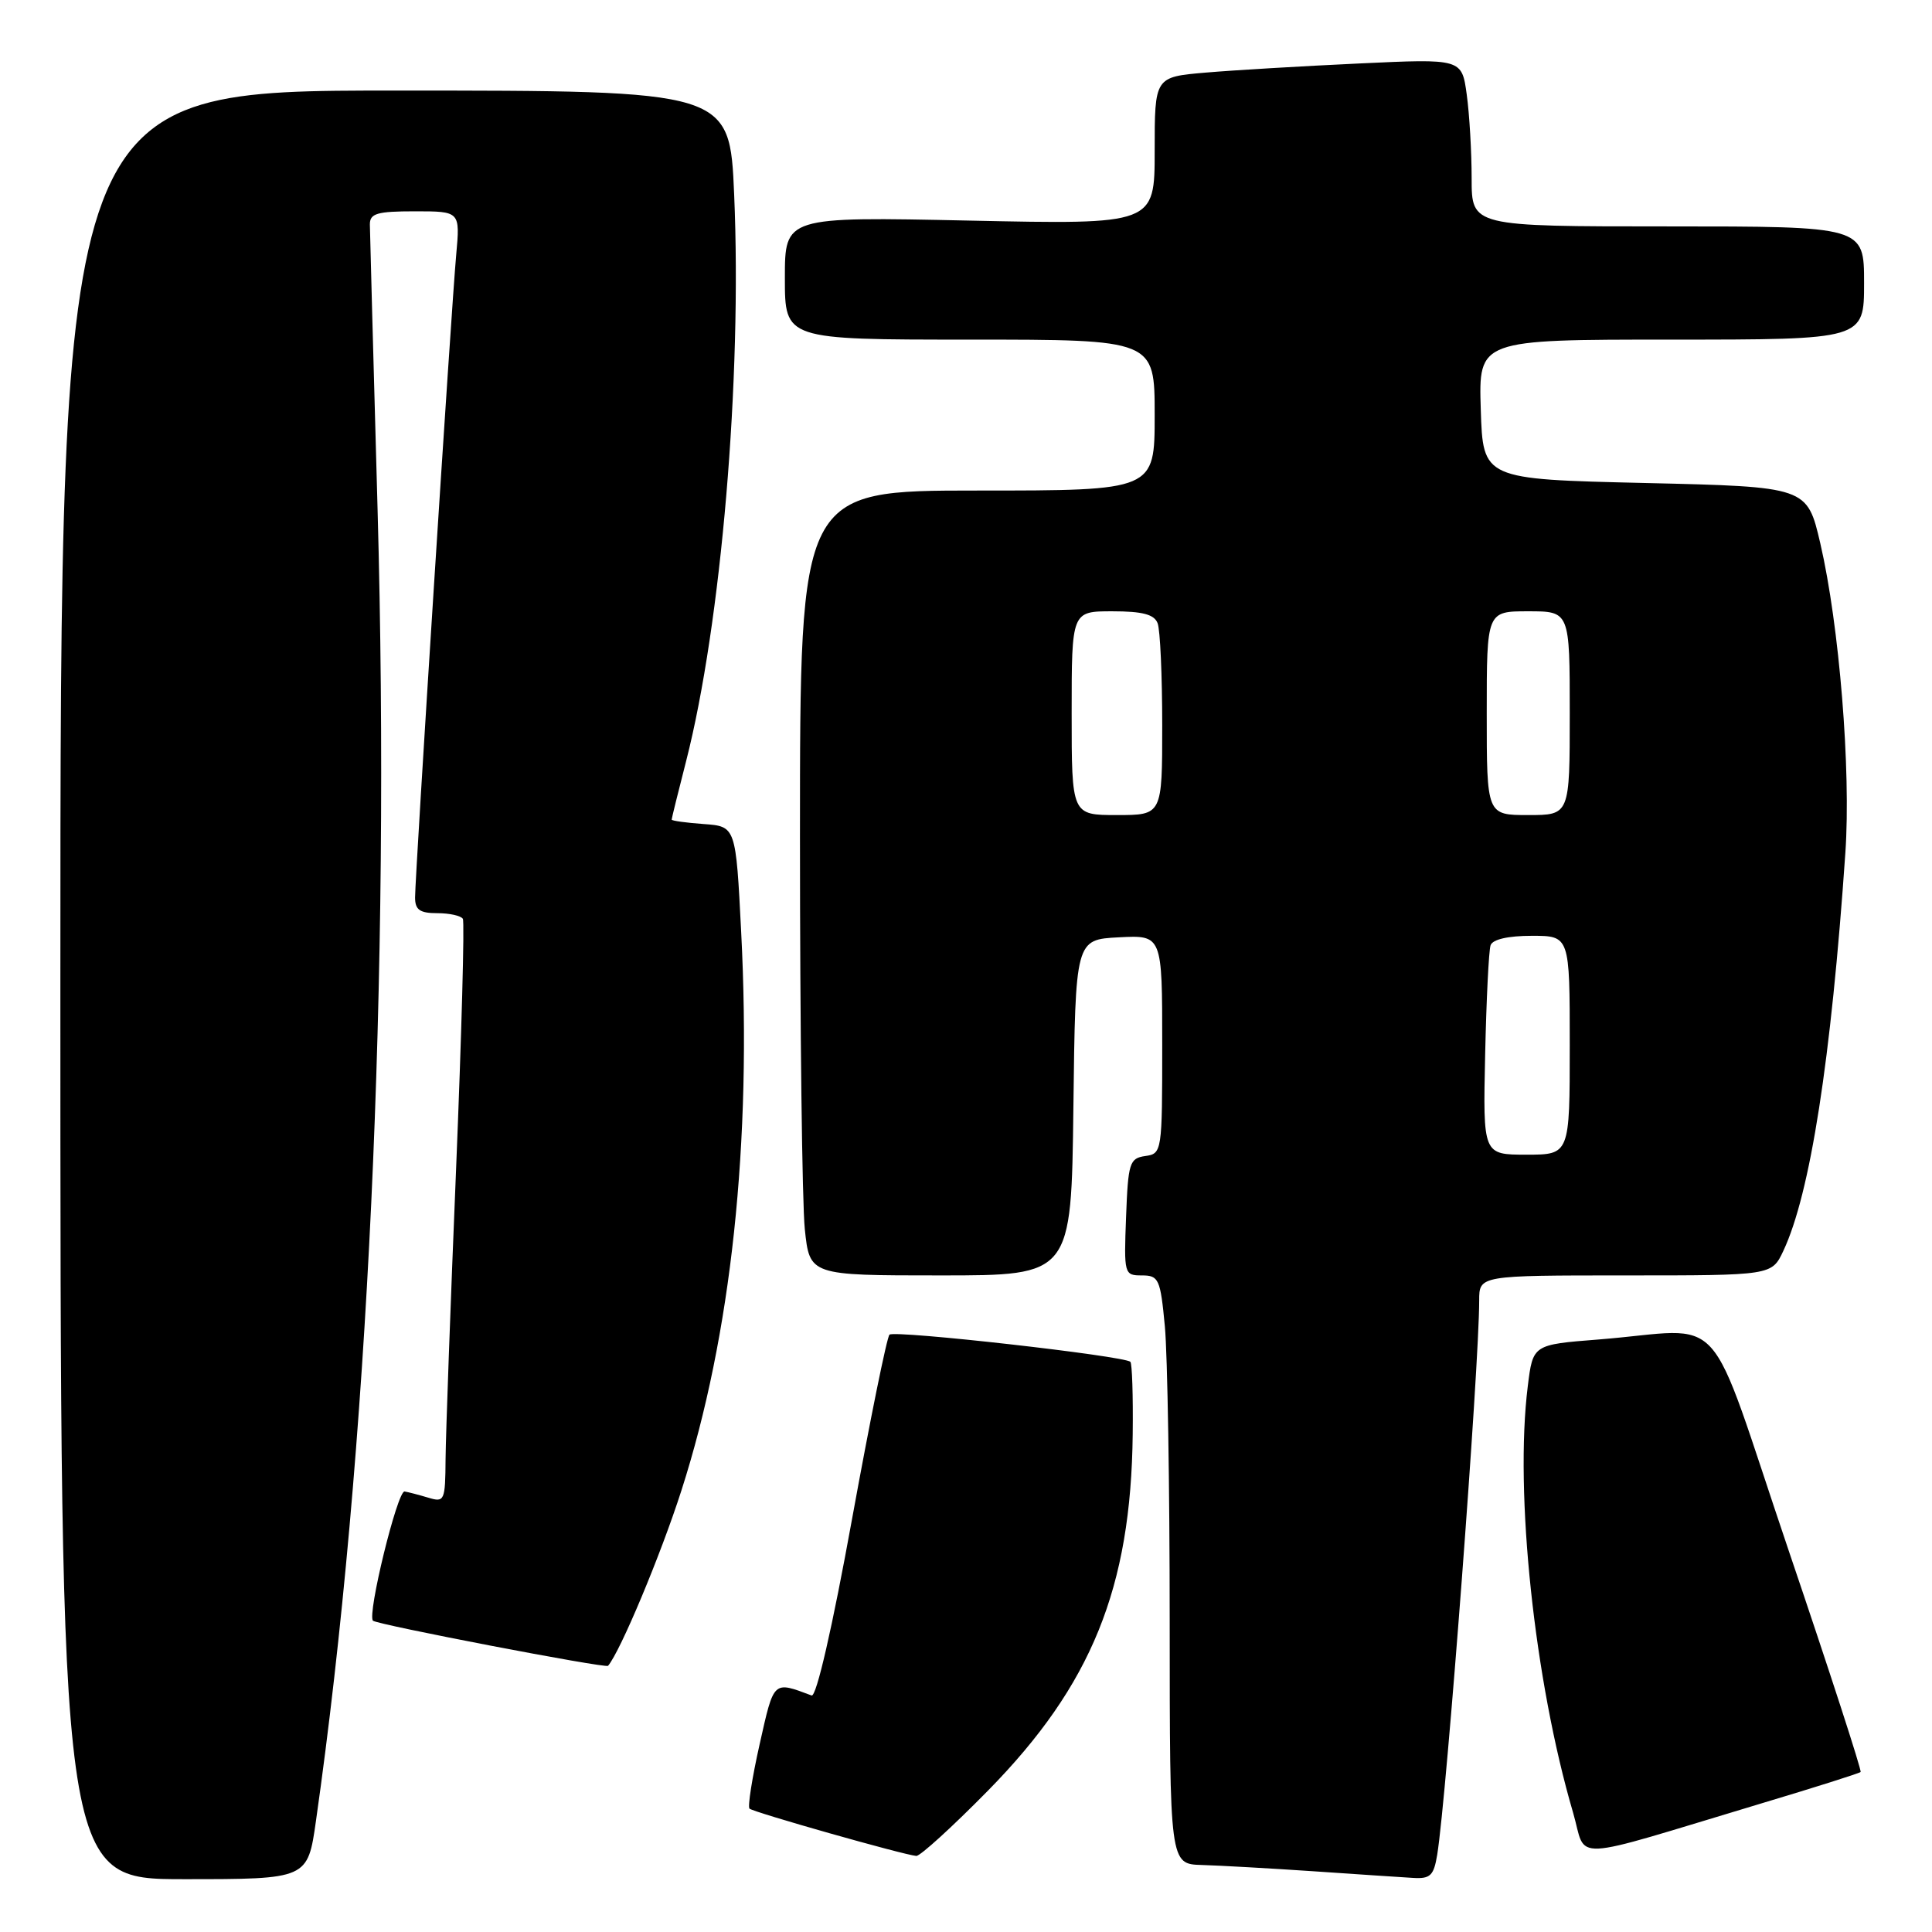 <?xml version="1.0" encoding="UTF-8" standalone="no"?>
<!DOCTYPE svg PUBLIC "-//W3C//DTD SVG 1.1//EN" "http://www.w3.org/Graphics/SVG/1.1/DTD/svg11.dtd" >
<svg xmlns="http://www.w3.org/2000/svg" xmlns:xlink="http://www.w3.org/1999/xlink" version="1.1" viewBox="0 0 256 256">
 <g >
 <path fill="currentColor"
d=" M 41.87 241.25 C 48.79 192.64 51.75 129.63 50.03 67.48 C 49.48 47.69 49.02 30.71 49.01 29.75 C 49.00 28.28 49.95 28.00 54.98 28.00 C 60.97 28.00 60.97 28.00 60.45 33.75 C 59.81 40.72 55.00 115.99 55.00 118.92 C 55.00 120.56 55.63 121.00 57.94 121.00 C 59.56 121.00 61.08 121.34 61.33 121.75 C 61.57 122.16 61.16 137.12 60.43 155.00 C 59.69 172.88 59.07 190.12 59.04 193.32 C 59.00 198.88 58.90 199.10 56.75 198.45 C 55.51 198.08 54.10 197.71 53.61 197.63 C 52.66 197.49 48.63 213.96 49.42 214.75 C 49.94 215.27 80.26 221.09 80.57 220.73 C 82.21 218.79 87.55 206.04 90.29 197.50 C 96.90 176.93 99.64 151.38 98.21 123.50 C 97.50 109.50 97.50 109.50 93.25 109.19 C 90.91 109.02 89.00 108.76 89.00 108.60 C 89.00 108.45 89.86 104.95 90.92 100.83 C 95.57 82.62 98.33 50.17 97.28 25.78 C 96.69 12.00 96.69 12.00 52.35 12.00 C 8.00 12.00 8.00 12.00 8.00 130.50 C 8.00 249.00 8.00 249.00 24.38 249.00 C 40.77 249.00 40.77 249.00 41.87 241.25 Z  M 190.44 245.75 C 191.68 238.10 196.00 181.09 196.00 172.33 C 196.00 169.00 196.00 169.00 215.39 169.00 C 234.77 169.00 234.77 169.00 236.30 165.75 C 239.86 158.19 242.63 140.47 244.52 113.00 C 245.28 102.04 243.72 82.87 241.20 72.00 C 239.45 64.50 239.45 64.50 217.98 64.00 C 196.50 63.50 196.50 63.50 196.21 54.25 C 195.92 45.00 195.92 45.00 221.46 45.00 C 247.00 45.00 247.00 45.00 247.00 37.50 C 247.00 30.00 247.00 30.00 221.00 30.00 C 195.00 30.00 195.00 30.00 195.00 23.64 C 195.00 20.14 194.71 15.14 194.35 12.53 C 193.70 7.77 193.70 7.77 180.10 8.41 C 172.62 8.76 163.46 9.30 159.75 9.62 C 153.00 10.20 153.00 10.20 153.00 19.98 C 153.00 29.75 153.00 29.75 128.50 29.23 C 104.00 28.71 104.00 28.71 104.00 36.85 C 104.00 45.00 104.00 45.00 128.50 45.00 C 153.00 45.00 153.00 45.00 153.00 55.00 C 153.00 65.00 153.00 65.00 129.50 65.00 C 106.00 65.00 106.00 65.00 106.00 110.85 C 106.00 136.07 106.29 159.47 106.64 162.85 C 107.28 169.00 107.28 169.00 124.62 169.00 C 141.96 169.00 141.96 169.00 142.23 146.75 C 142.50 124.50 142.50 124.50 148.25 124.20 C 154.00 123.90 154.00 123.90 154.00 138.38 C 154.00 152.64 153.97 152.87 151.75 153.18 C 149.67 153.48 149.48 154.08 149.21 161.25 C 148.92 168.84 148.96 169.00 151.31 169.00 C 153.54 169.00 153.76 169.47 154.35 175.75 C 154.70 179.46 154.99 197.01 154.99 214.75 C 155.00 247.00 155.00 247.00 159.25 247.12 C 161.59 247.19 168.22 247.56 174.00 247.95 C 179.78 248.35 185.72 248.74 187.20 248.83 C 189.53 248.98 189.98 248.54 190.44 245.75 Z  M 130.93 237.25 C 144.64 223.29 149.87 210.40 150.09 190.01 C 150.15 184.97 150.01 180.67 149.78 180.45 C 148.99 179.66 118.49 176.22 117.86 176.85 C 117.51 177.21 115.28 188.20 112.90 201.28 C 110.28 215.72 108.17 224.90 107.54 224.66 C 102.41 222.74 102.57 222.59 100.66 231.10 C 99.66 235.54 99.06 239.39 99.31 239.65 C 99.78 240.12 119.72 245.78 121.41 245.92 C 121.91 245.97 126.20 242.06 130.93 237.25 Z  M 233.36 238.97 C 240.44 236.85 246.37 234.97 246.54 234.80 C 246.71 234.63 242.43 221.44 237.02 205.49 C 225.82 172.40 229.16 176.12 211.81 177.49 C 203.12 178.17 203.12 178.17 202.44 183.67 C 200.67 197.83 203.31 222.69 208.44 240.18 C 210.34 246.66 207.27 246.81 233.36 238.97 Z  M 196.79 139.75 C 196.95 132.46 197.27 125.94 197.51 125.25 C 197.78 124.47 199.84 124.00 202.97 124.00 C 208.00 124.00 208.00 124.00 208.00 138.50 C 208.00 153.00 208.00 153.00 202.25 153.00 C 196.50 153.00 196.50 153.00 196.79 139.75 Z  M 142.00 94.50 C 142.00 81.00 142.00 81.00 147.39 81.00 C 151.39 81.00 152.94 81.41 153.39 82.58 C 153.73 83.45 154.00 89.53 154.00 96.08 C 154.00 108.00 154.00 108.00 148.00 108.00 C 142.00 108.00 142.00 108.00 142.00 94.50 Z  M 197.00 94.50 C 197.00 81.00 197.00 81.00 202.50 81.00 C 208.00 81.00 208.00 81.00 208.00 94.50 C 208.00 108.00 208.00 108.00 202.50 108.00 C 197.00 108.00 197.00 108.00 197.00 94.50 Z "/>
</g>
</svg>